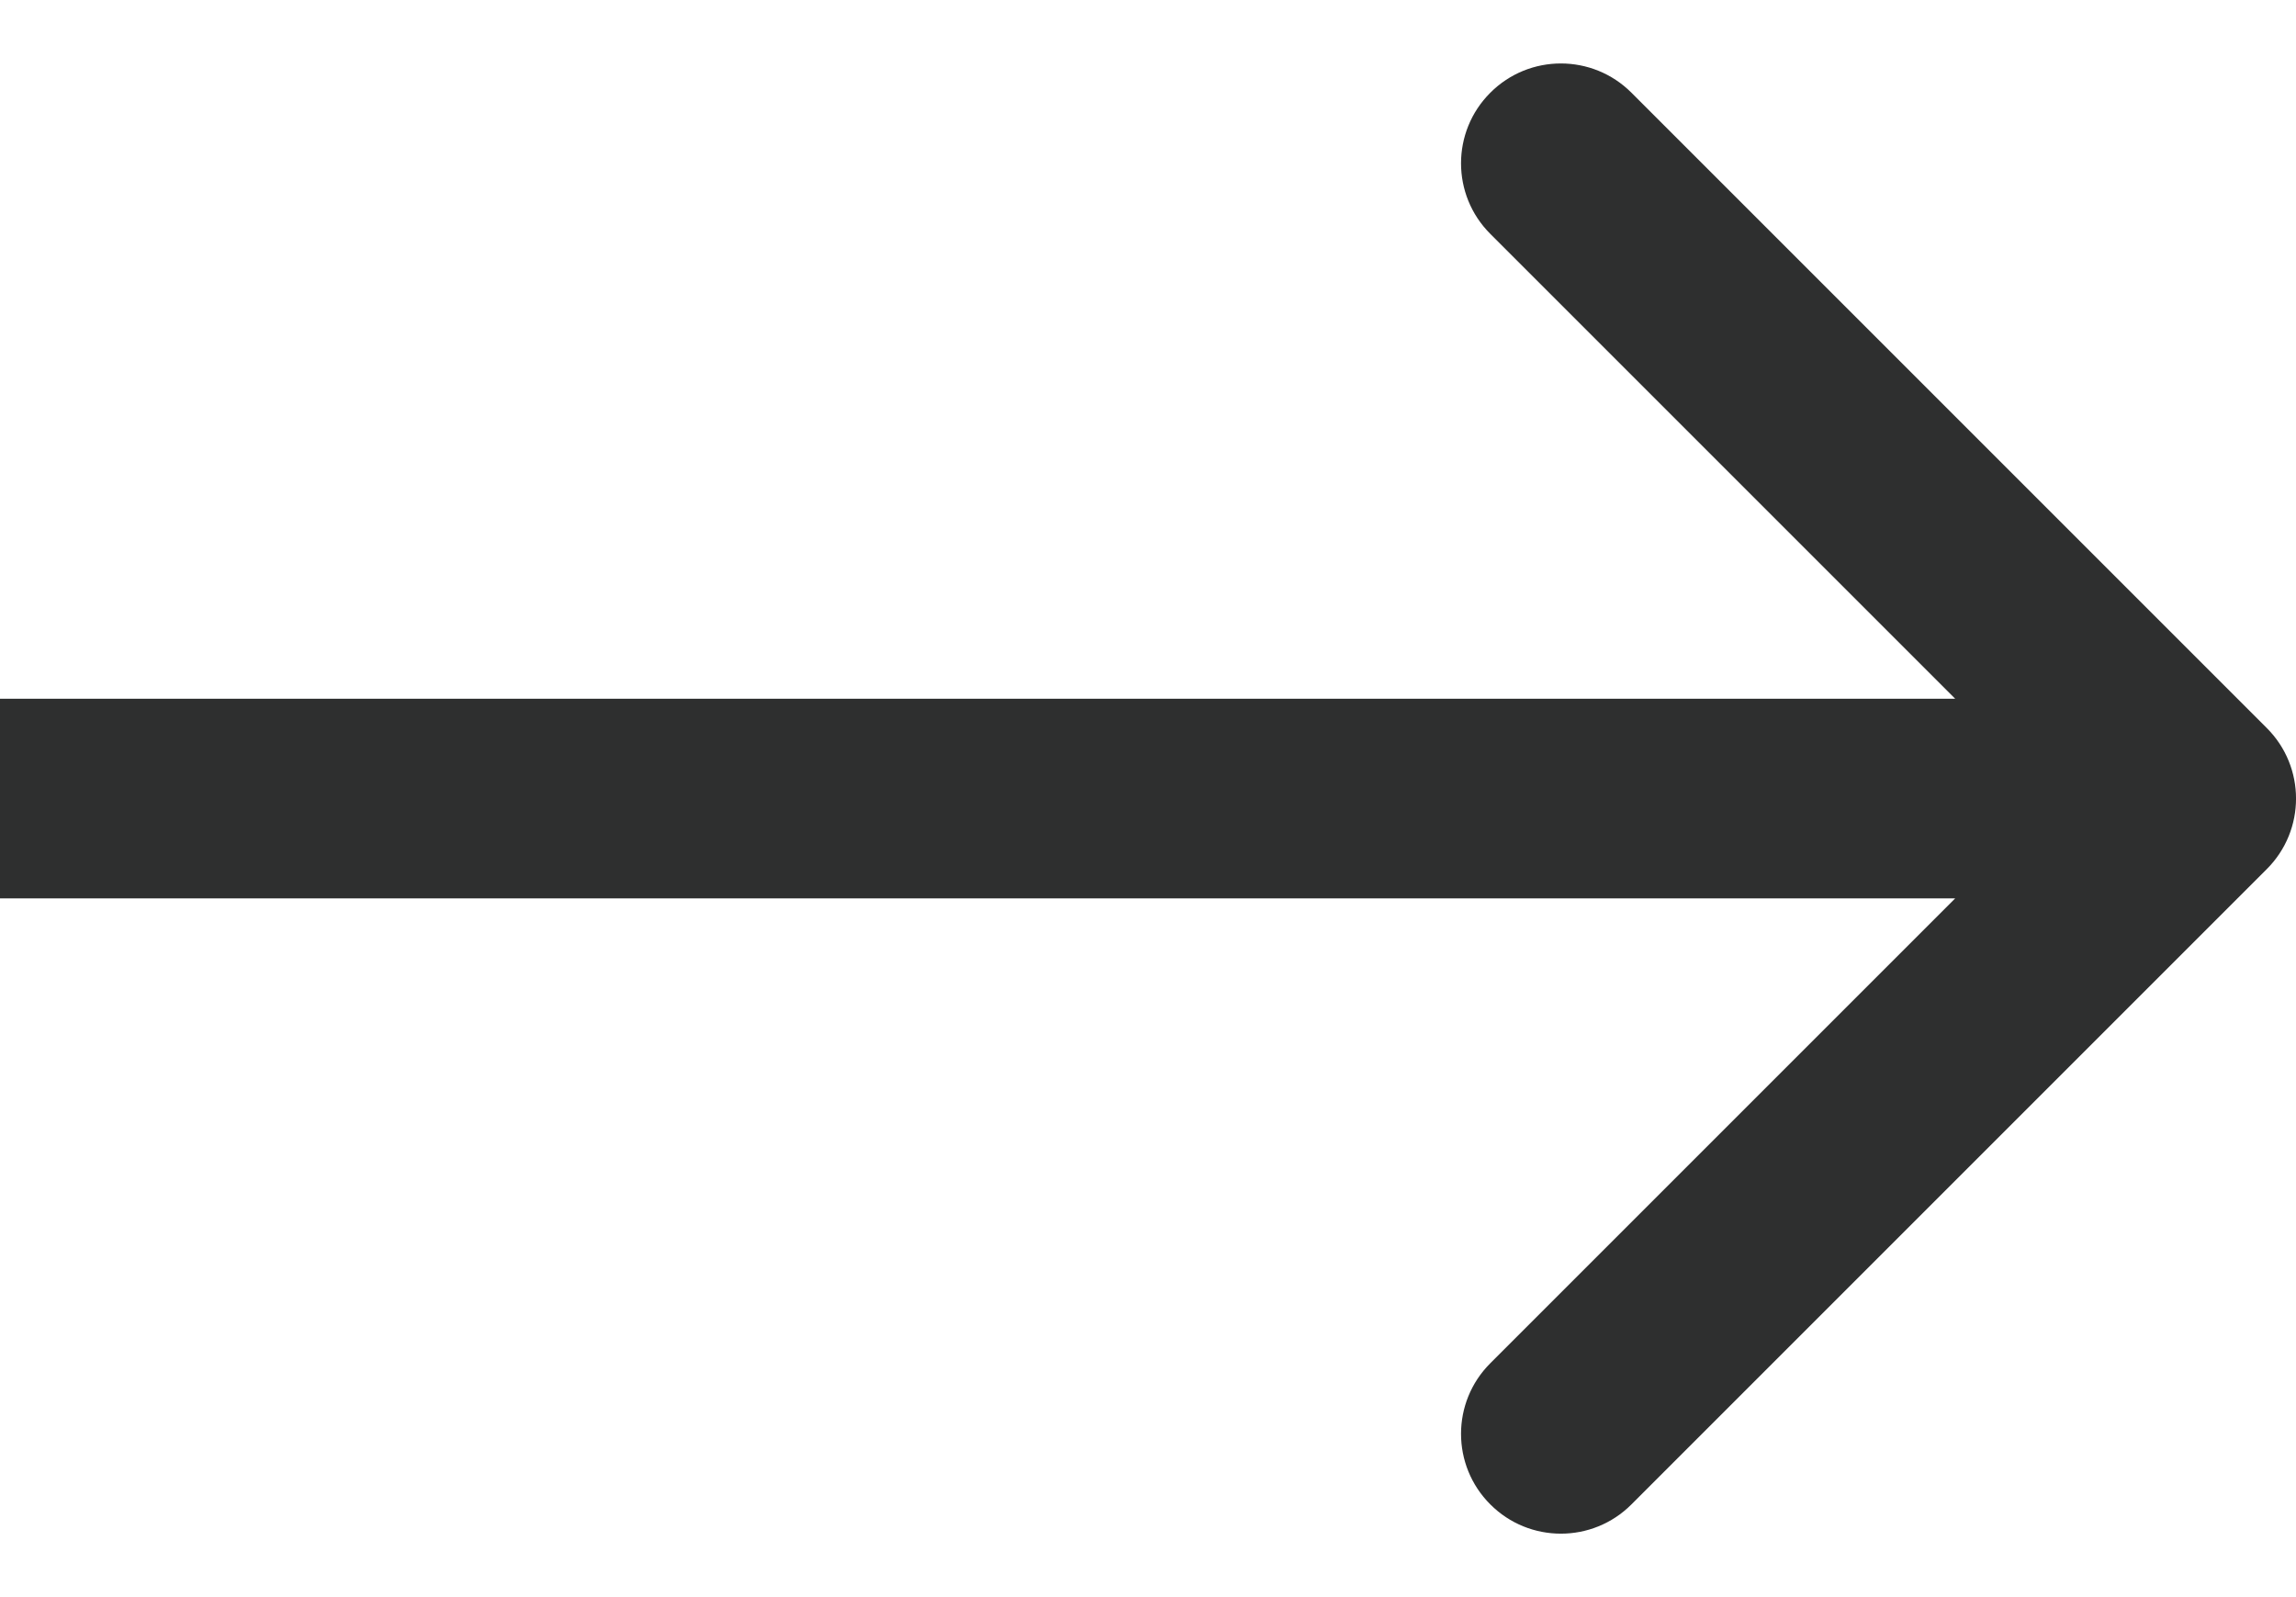 <svg width="23" height="16" viewBox="0 0 23 16" fill="none" xmlns="http://www.w3.org/2000/svg">
    <path d="M22.707 8.707C23.098 8.317 23.098 7.683 22.707 7.293L16.343 0.929C15.953 0.538 15.319 0.538 14.929 0.929C14.538 1.319 14.538 1.953 14.929 2.343L20.586 8L14.929 13.657C14.538 14.047 14.538 14.681 14.929 15.071C15.319 15.462 15.953 15.462 16.343 15.071L22.707 8.707ZM0 9H22V7H0V9Z" fill="#2E2F2F"/>
</svg>
